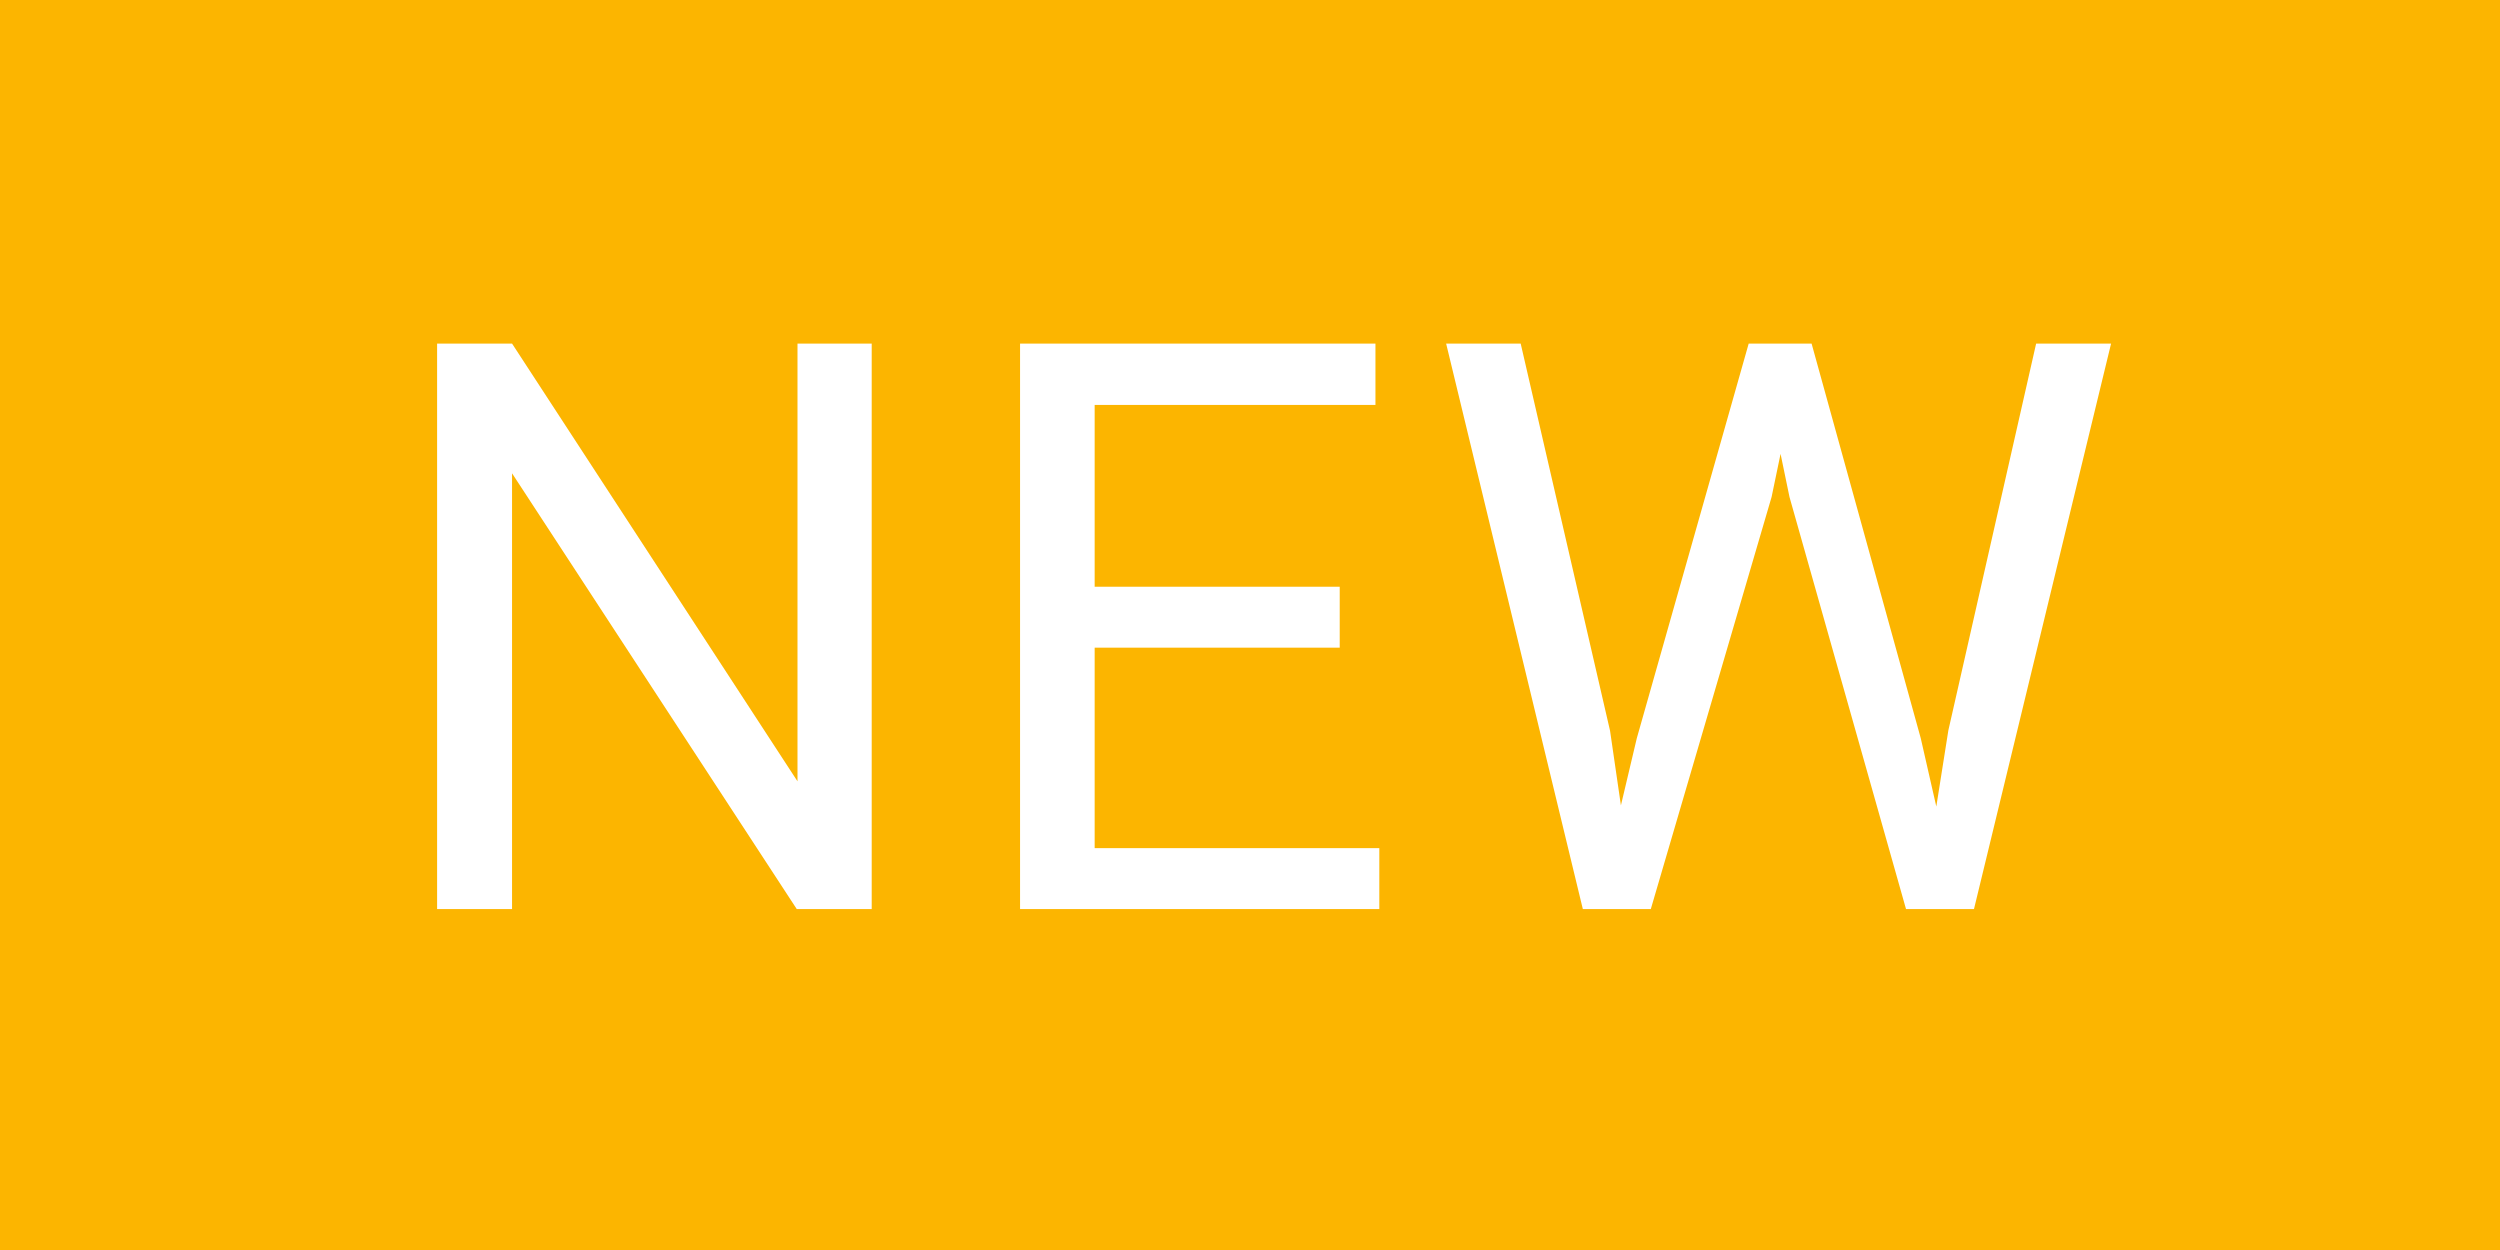 <svg width="44" height="22" viewBox="0 0 44 22" fill="none" xmlns="http://www.w3.org/2000/svg">
<rect width="44" height="22" fill="#FCB500"/>
<path d="M15.342 16H14.023L9.012 8.33V16H7.693V6.047H9.012L14.036 13.751V6.047H15.342V16ZM23.579 11.399H19.266V14.927H24.276V16H17.953V6.047H24.208V7.127H19.266V10.326H23.579V11.399ZM28.337 12.862L28.528 14.175L28.808 12.992L30.777 6.047H31.884L33.805 12.992L34.079 14.195L34.291 12.855L35.836 6.047H37.155L34.742 16H33.546L31.495 8.747L31.338 7.988L31.18 8.747L29.054 16H27.858L25.452 6.047H26.764L28.337 12.862Z" fill="white"/>
</svg>
